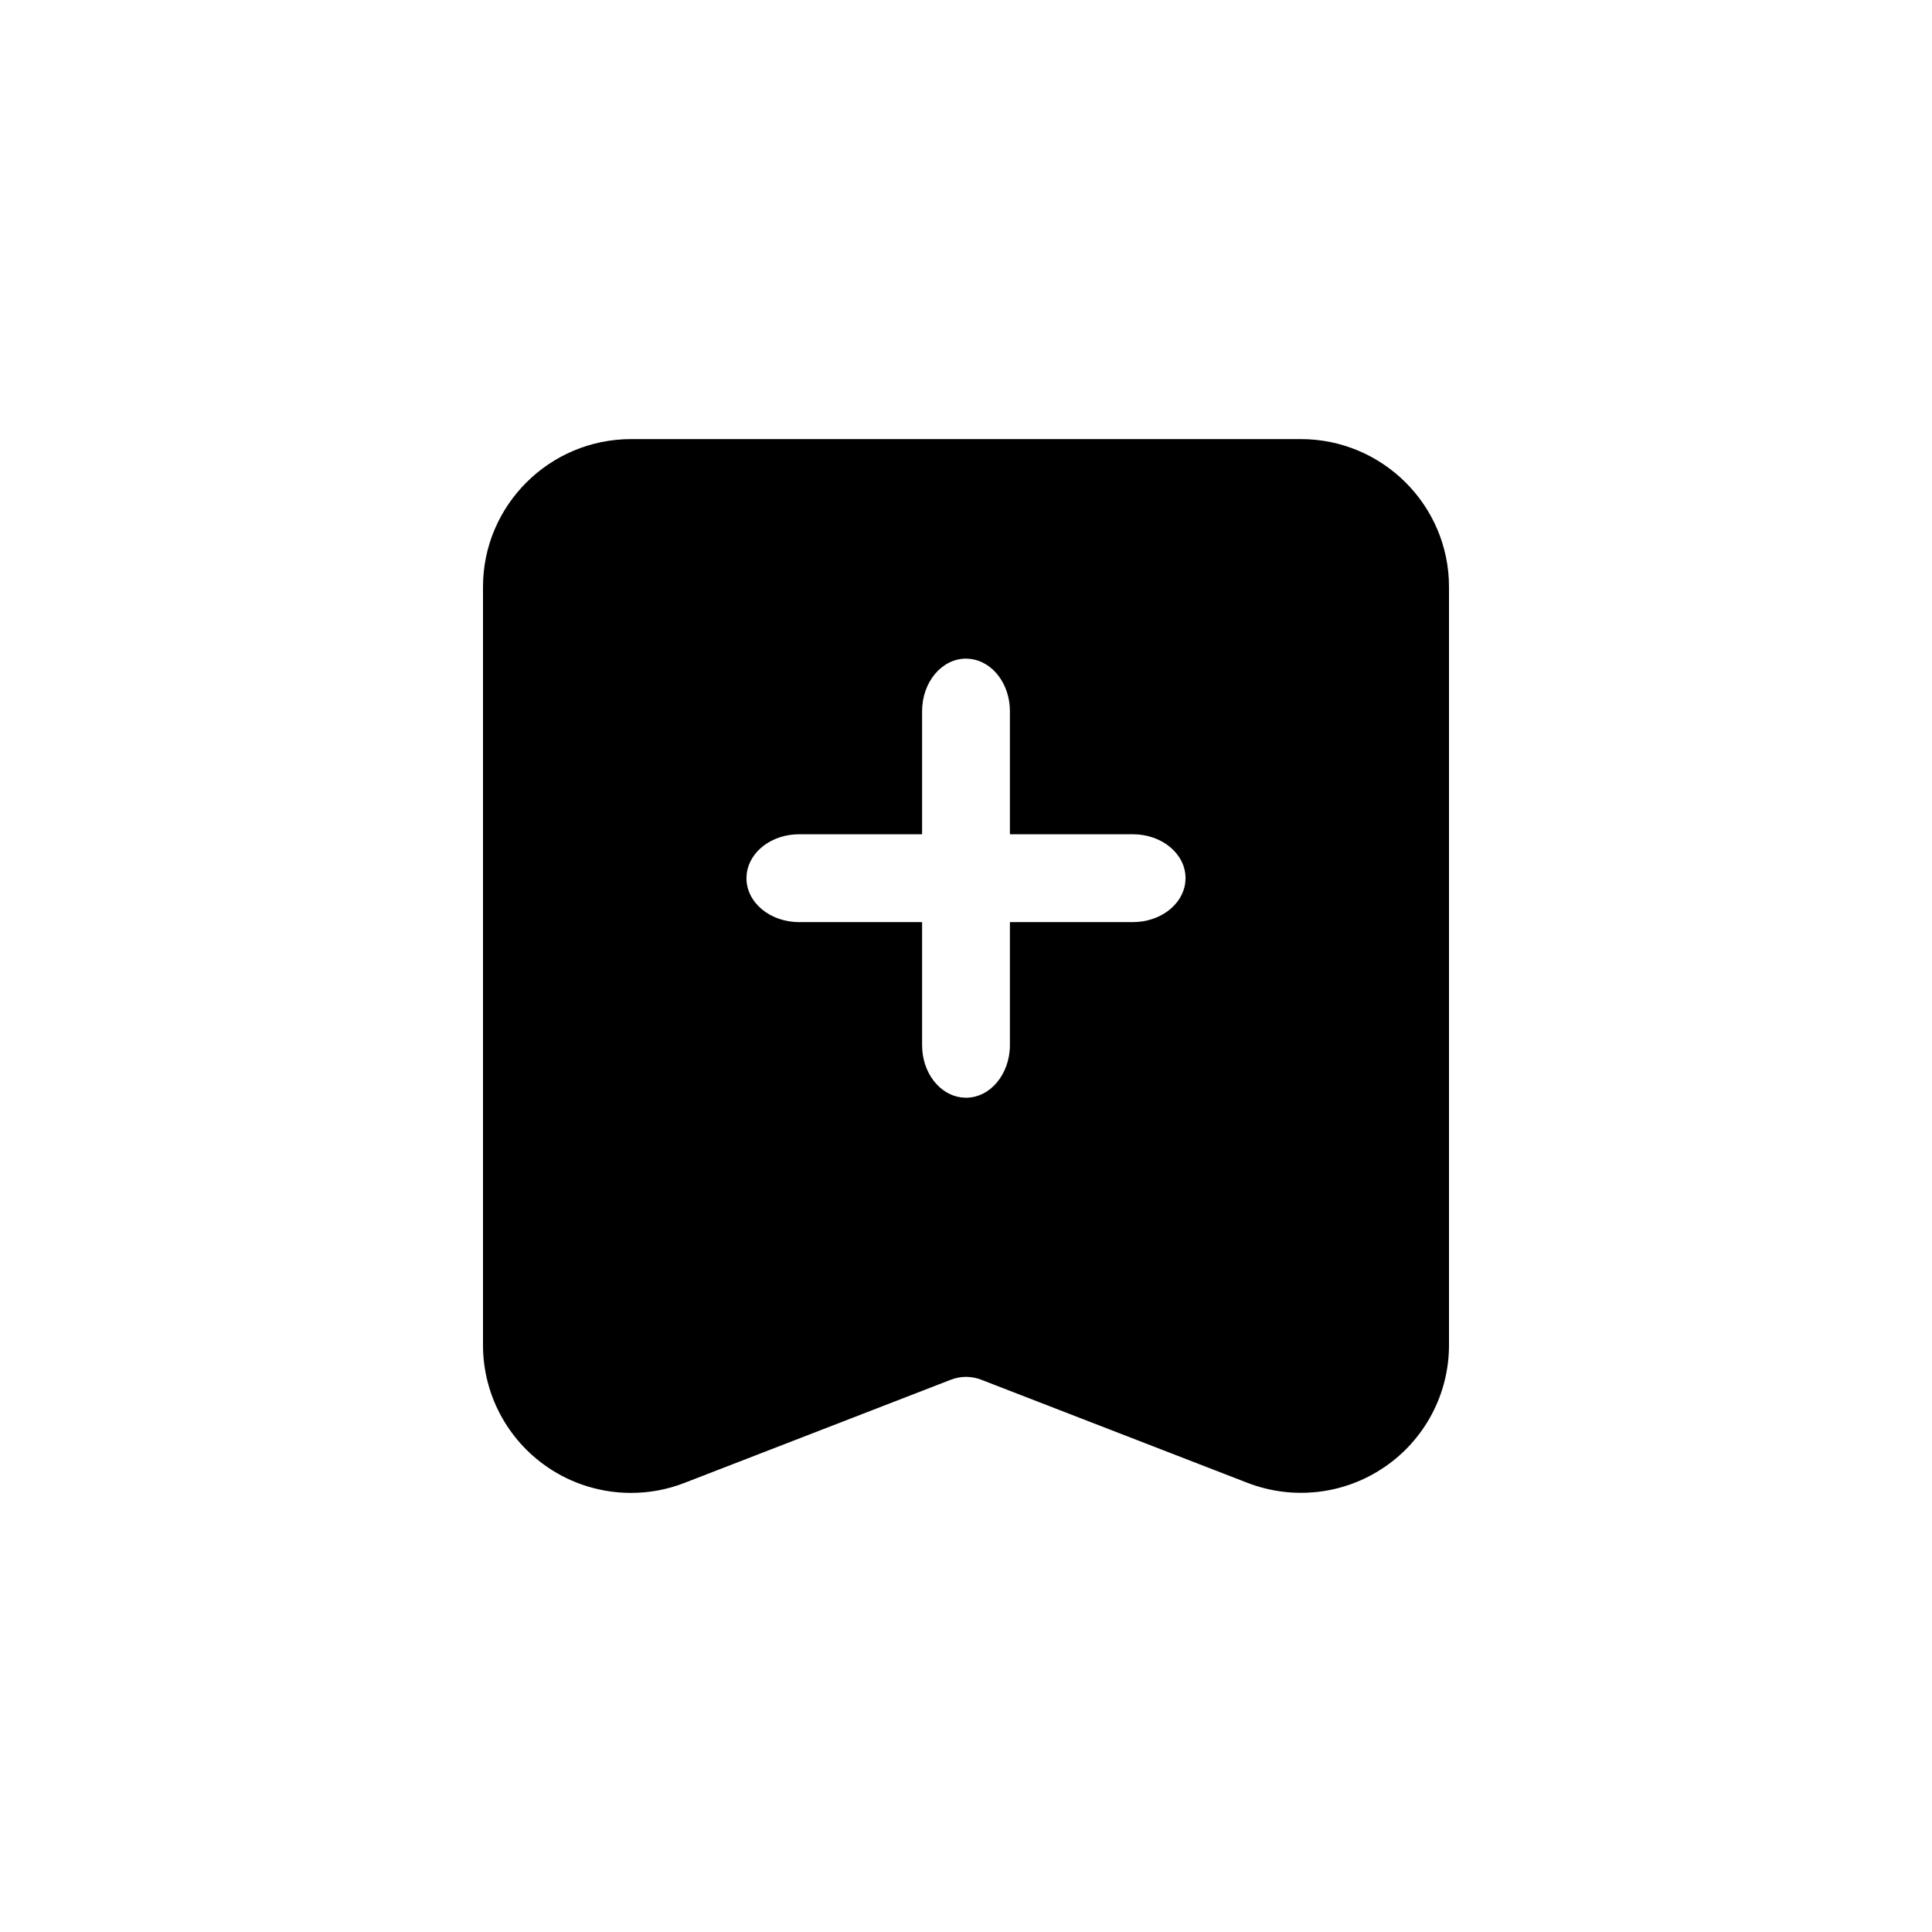 <?xml version="1.0" encoding="UTF-8"?>
<svg width="44px" height="44px" viewBox="0 0 44 44" version="1.1" xmlns="http://www.w3.org/2000/svg" xmlns:xlink="http://www.w3.org/1999/xlink">
    <title>订阅</title>
    <g id="一级页面" stroke="none" stroke-width="1" fill-rule="evenodd">
        <g id="我的-已登录备份-3" transform="translate(-166, -568)" fill-rule="nonzero">
            <g id="编组-3" transform="translate(15, 335)">
                <g id="订阅" transform="translate(151, 233)">
                    <path d="M29.625,10 C31.485,10 33,11.508 33,13.365 L33,30.635 C33,31.746 32.451,32.784 31.533,33.41 C30.616,34.038 29.445,34.172 28.406,33.769 L22.351,31.424 C22.125,31.335 21.878,31.335 21.651,31.424 L15.596,33.769 C15.198,33.925 14.784,34 14.372,34 C13.702,34 13.034,33.801 12.467,33.412 C11.549,32.784 11,31.746 11,30.635 L11,13.365 C11,11.511 12.512,10 14.375,10 L29.625,10 Z M22,15 C21.447,15 21,15.535 21,16.196 L21,16.196 L21,19 L18.197,19 C17.58,19 17.072,19.39 17.007,19.891 L17,20 C17,20.553 17.535,21 18.197,21 L18.197,21 L21,21 L21,23.804 C21,24.421 21.39,24.928 21.891,24.993 L22,25 C22.553,25 23,24.462 23,23.801 L23,23.801 L23,21 L25.803,21 C26.42,21 26.928,20.61 26.993,20.109 L27,20 C27,19.447 26.465,19 25.803,19 L25.803,19 L23,19 L23,16.196 C23,15.579 22.61,15.072 22.109,15.007 Z" id="形状"></path>
                </g>
            </g>
        </g>
    </g>
</svg>
